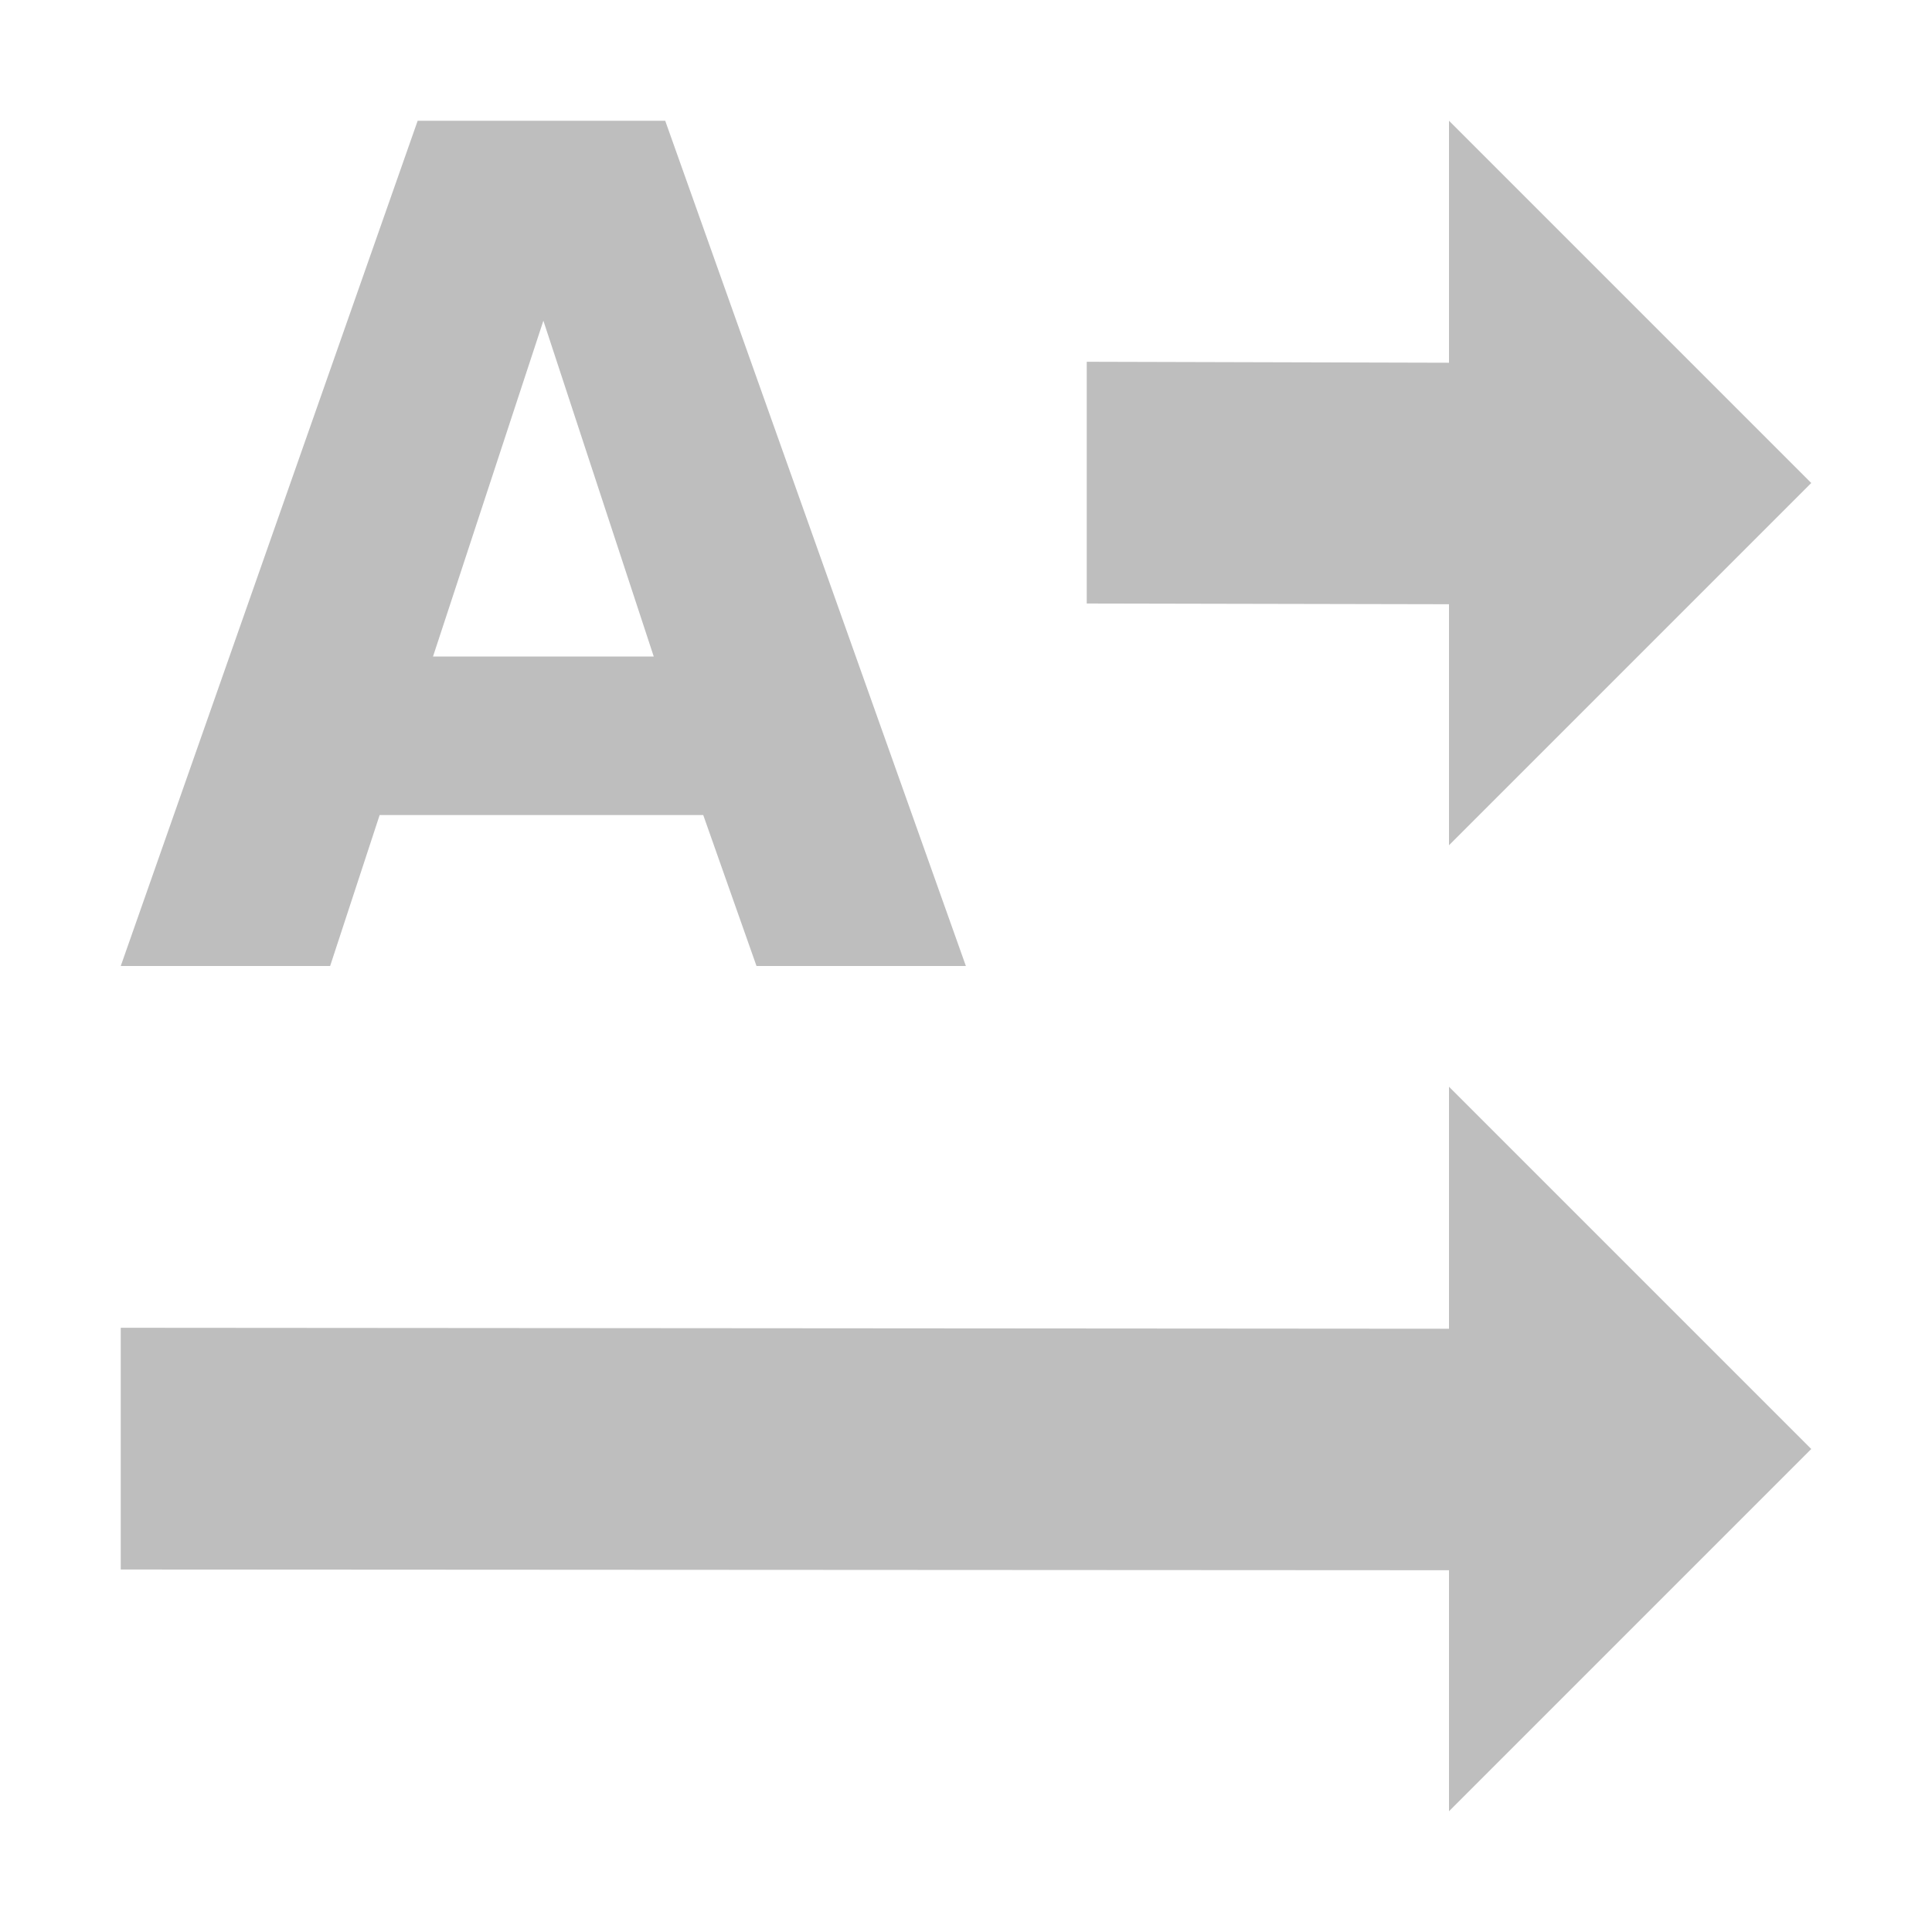 <svg width="16" height="16" version="1.1" xmlns="http://www.w3.org/2000/svg">
	<path fill="#bebebe" d="m3.459 1l-2.459 7h1.734l0.41-1.25h2.68l0.441 1.25h1.734l-2.49-7h-2.051zm8.541 0v2.004l-3-0.008v2.002l3 0.006v1.996l3-3-3-3zm-7.5 1.656l0.914 2.781h-1.828l0.914-2.781zm7.5 6.344v2.004l-11-0.008v2.002l11 0.006v1.996l3-3-3-3z"/>
</svg>
